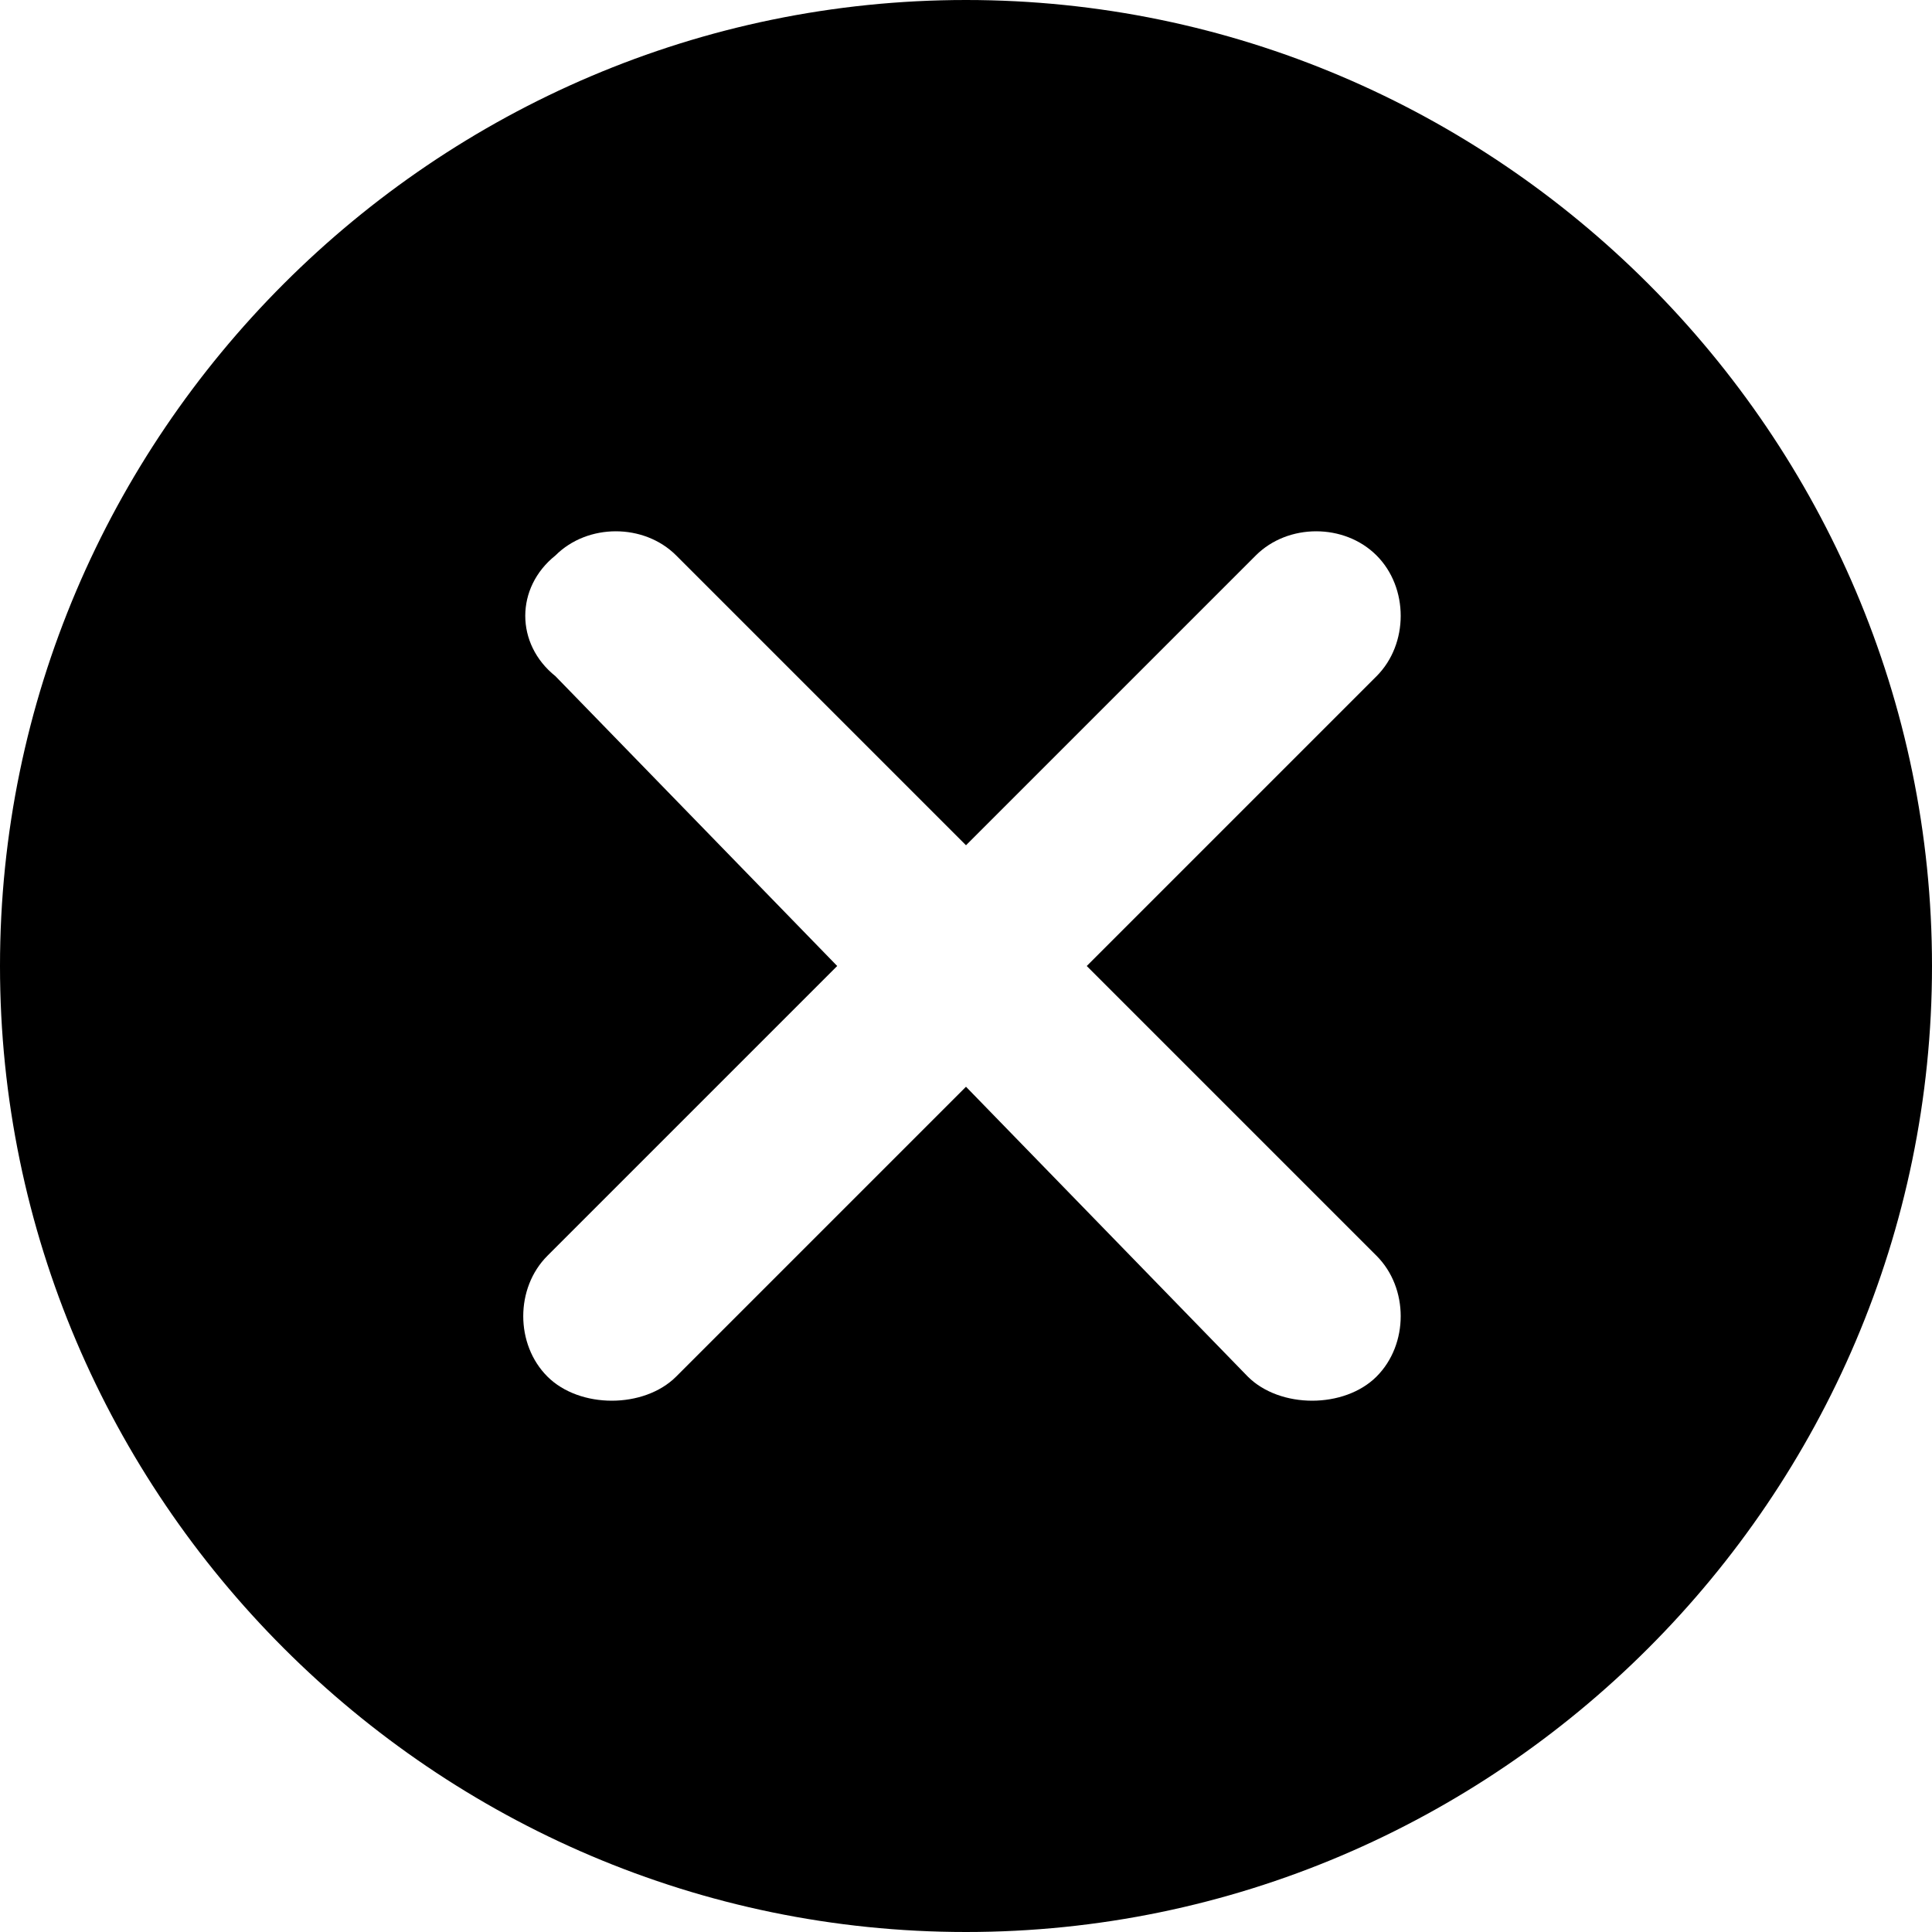 <svg version="1.1" id="Vlt-icon-cross-circle-negative" xmlns="http://www.w3.org/2000/svg" xmlns:xlink="http://www.w3.org/1999/xlink" x="0px" y="0px" viewBox="0 0 24 24" style="enable-background:new 0 0 24 24;" xml:space="preserve"><path id="path-1_1_" d="M17.1,15.6c0.4,0.4,0.4,1.1,0,1.5c-0.2,0.2-0.5,0.3-0.8,0.3s-0.6-0.1-0.8-0.3L12,13.5l-3.6,3.6&#xA;&#x9;c-0.2,0.2-0.5,0.3-0.8,0.3S7,17.3,6.8,17.1c-0.4-0.4-0.4-1.1,0-1.5l3.6-3.6L6.9,8.4C6.4,8,6.4,7.3,6.9,6.9c0.4-0.4,1.1-0.4,1.5,0&#xA;&#x9;l3.6,3.6l3.6-3.6c0.4-0.4,1.1-0.4,1.5,0s0.4,1.1,0,1.5L13.5,12L17.1,15.6L17.1,15.6z M12,0C5.4,0,0,5.4,0,12s5.4,12,12,12&#xA;&#x9;s12-5.4,12-12S18.6,0,12,0L12,0z"/></svg>